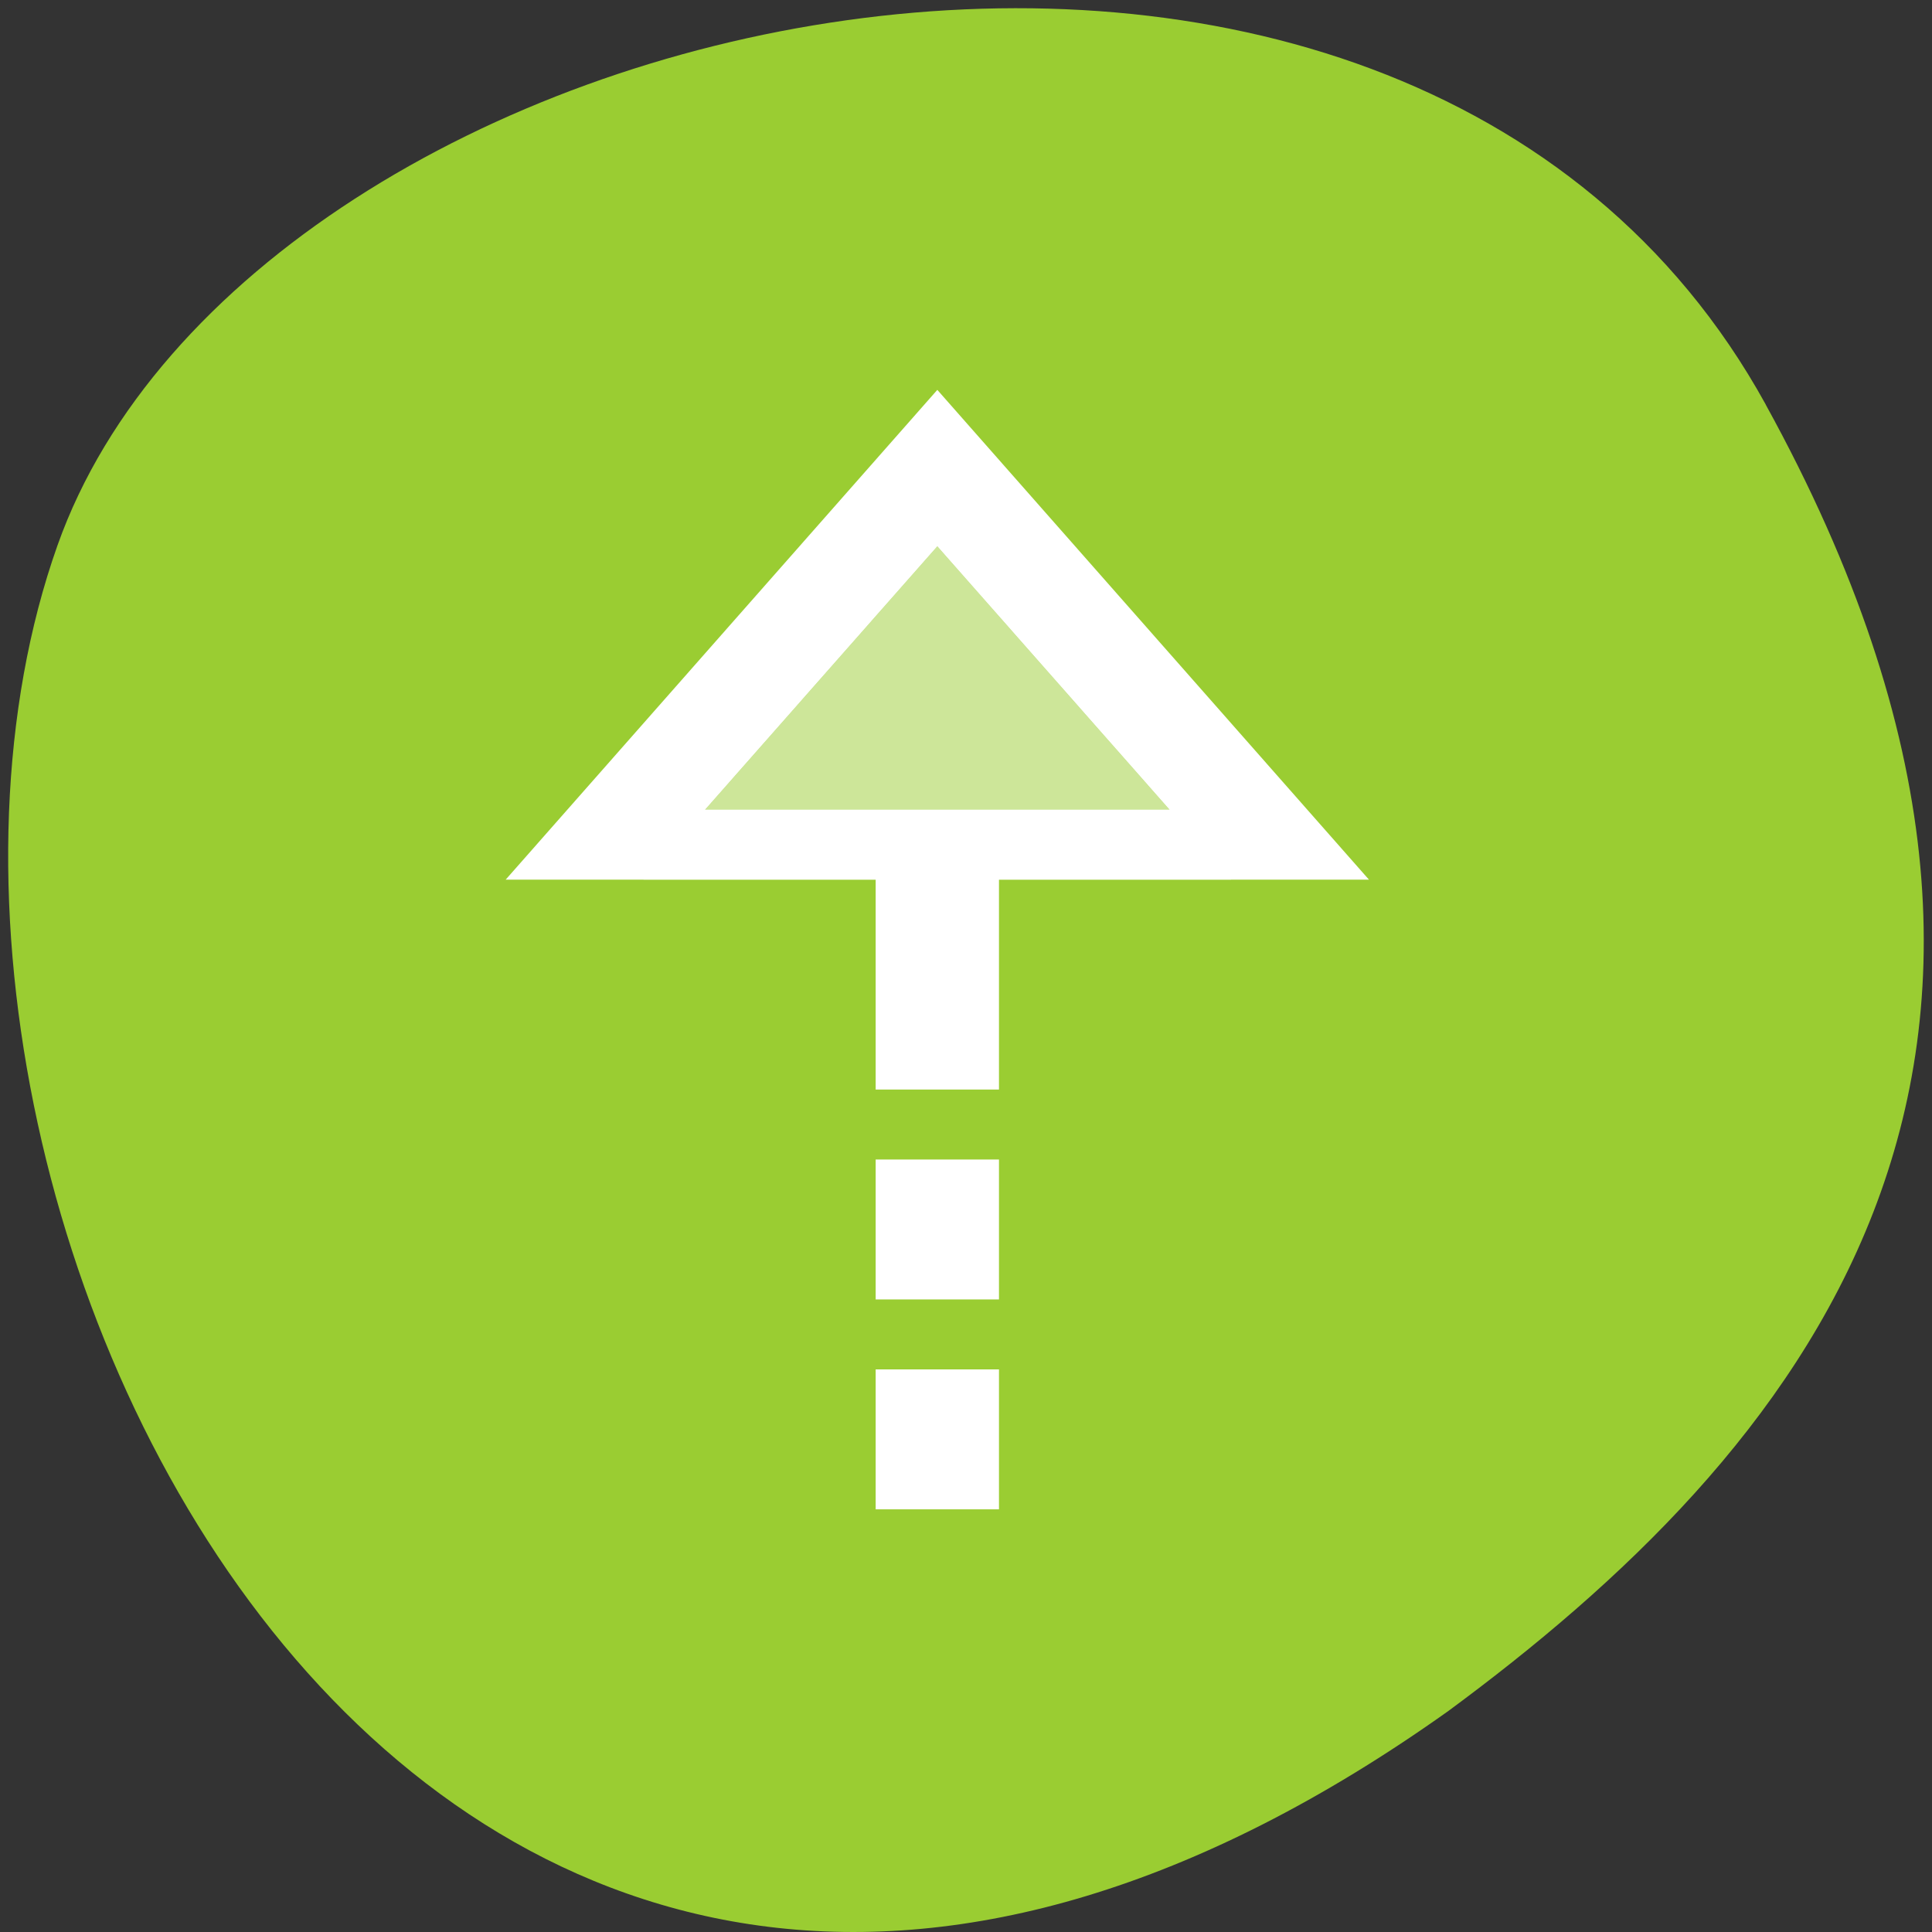 <svg xmlns="http://www.w3.org/2000/svg" viewBox="0 0 256 256"><rect x="0" y="0" width="256" height="256" fill="#333333" stroke="none"/><path d="m 260.02 66.64 c -48.541 -88.14 -200.63 -53.931 -226.36 18.64 -30.66 86.45 49.14 250.63 184.3 154.45 45.527 -33.585 90.6 -84.949 42.05 -173.09 z" transform="translate(-26.04 -13.02)" style="fill:#9acd32;color:#000"/><g transform="matrix(16.341 0 0 9.271 -47.381 23.847)" style="fill:#fff;color:#f2f2f2"><path d="M 10.5,3 7,10 8,10 8.117,10 10,10 l 0,3 1,0 0,-3 1.883,0 L 13,10 14,10 10.5,3 z m 0,2.236 L 12.383,9 8.617,9 10.5,5.236 z M 10,14 l 0,2 1,0 0,-2 -1,0 z m 0,3 0,2 1,0 0,-2 -1,0 z"/><path d="M 10.5,5.236 8.117,10 12.883,10 10.5,5.236 z" style="fill-opacity:0.5"/></g></svg>